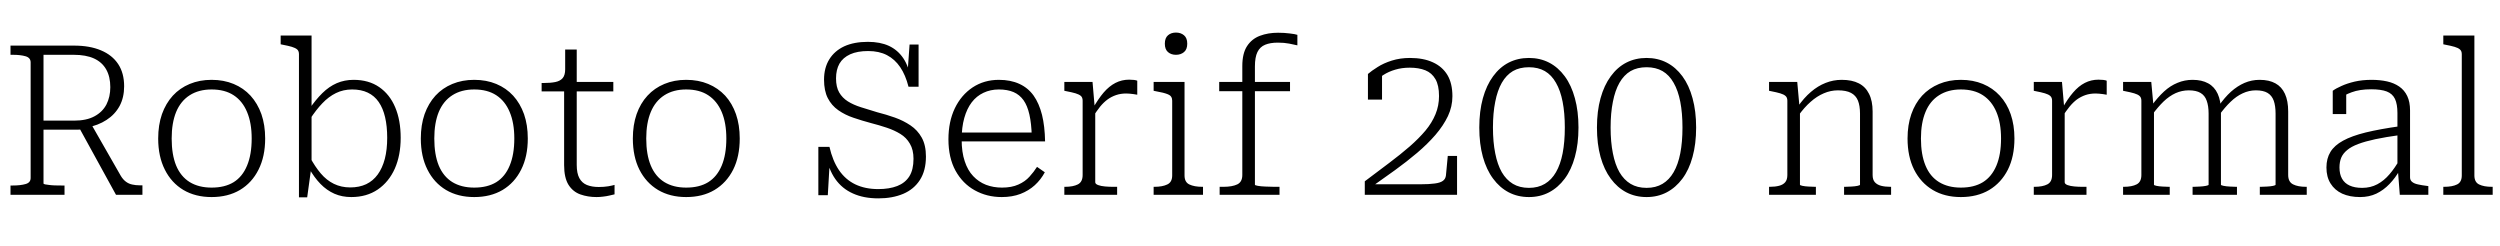 <svg xmlns="http://www.w3.org/2000/svg" xmlns:xlink="http://www.w3.org/1999/xlink" width="285.576" height="28.104"><path fill="black" d="M10.27 13.92L8.95 14.42L13.25 22.25L16.27 22.25L16.27 21.17L15.98 21.17Q15.50 21.17 15.11 21.08Q14.71 21 14.39 20.76Q14.06 20.52 13.80 20.09L13.80 20.09L10.27 13.92ZM4.97 20.95L4.97 20.95L4.97 6.26L8.42 6.26Q9.82 6.26 10.74 6.68Q11.66 7.10 12.13 7.93Q12.60 8.76 12.60 9.96L12.60 9.96Q12.60 11.06 12.16 11.93Q11.71 12.79 10.80 13.28Q9.89 13.78 8.45 13.78L8.45 13.78L4.58 13.78L4.68 14.81L8.93 14.81Q9.12 14.81 9.26 14.78Q9.41 14.76 9.58 14.70Q9.74 14.64 9.91 14.57L9.91 14.57Q11.21 14.33 12.17 13.70Q13.13 13.08 13.66 12.11Q14.18 11.14 14.18 9.86L14.18 9.86Q14.18 8.35 13.50 7.32Q12.82 6.29 11.53 5.75Q10.25 5.21 8.47 5.21L8.47 5.21L1.20 5.21L1.20 6.26L1.46 6.26Q2.35 6.26 2.93 6.43Q3.50 6.60 3.50 7.13L3.50 7.13L3.50 20.33Q3.50 20.86 2.93 21.02Q2.35 21.19 1.46 21.19L1.46 21.19L1.20 21.19L1.20 22.25L7.37 22.25L7.37 21.19L7.03 21.19Q6.65 21.19 6.29 21.18Q5.93 21.17 5.63 21.13Q5.33 21.10 5.15 21.06Q4.97 21.02 4.97 20.95ZM30.29 15.82L30.29 15.82Q30.29 17.88 29.53 19.38Q28.78 20.88 27.41 21.70Q26.04 22.51 24.17 22.51L24.17 22.51Q22.32 22.51 20.95 21.70Q19.58 20.88 18.83 19.38Q18.07 17.88 18.07 15.82L18.07 15.82Q18.07 14.28 18.50 13.04Q18.94 11.81 19.74 10.93Q20.54 10.06 21.67 9.59Q22.80 9.12 24.17 9.12L24.17 9.12Q25.56 9.12 26.69 9.59Q27.82 10.06 28.62 10.93Q29.42 11.81 29.86 13.04Q30.29 14.28 30.29 15.82ZM19.61 15.82L19.61 15.82Q19.61 17.66 20.12 18.91Q20.64 20.16 21.67 20.80Q22.70 21.43 24.17 21.43L24.17 21.43Q25.68 21.43 26.69 20.81Q27.70 20.18 28.22 18.92Q28.75 17.66 28.75 15.82L28.75 15.82Q28.75 14.04 28.22 12.79Q27.70 11.54 26.69 10.88Q25.68 10.22 24.17 10.22L24.17 10.22Q22.70 10.22 21.67 10.88Q20.64 11.54 20.12 12.79Q19.61 14.04 19.61 15.82ZM40.13 22.51L40.13 22.51Q39.07 22.51 38.20 22.13Q37.32 21.74 36.61 21.01Q35.90 20.28 35.30 19.22L35.30 19.22L35.40 17.95Q35.98 19.03 36.64 19.81Q37.30 20.59 38.14 21Q38.98 21.41 40.01 21.41L40.01 21.41Q41.04 21.41 41.83 21.04Q42.62 20.66 43.15 19.93Q43.68 19.20 43.96 18.14Q44.23 17.09 44.23 15.74L44.23 15.74Q44.23 14.42 43.99 13.39Q43.75 12.36 43.26 11.65Q42.77 10.94 42.01 10.58Q41.26 10.22 40.22 10.22L40.22 10.22Q39.22 10.22 38.38 10.63Q37.54 11.04 36.82 11.80Q36.10 12.55 35.40 13.63L35.40 13.63L35.33 12.46Q36.05 11.40 36.82 10.64Q37.58 9.89 38.47 9.50Q39.36 9.12 40.39 9.12L40.39 9.12Q42.12 9.12 43.32 9.95Q44.52 10.78 45.14 12.25Q45.77 13.73 45.77 15.74L45.77 15.74Q45.77 17.74 45.10 19.26Q44.42 20.78 43.15 21.65Q41.88 22.51 40.13 22.51ZM34.15 22.54L34.15 6.19Q34.15 5.83 33.95 5.65Q33.74 5.47 33.34 5.35Q32.93 5.23 32.30 5.11L32.30 5.11L32.06 5.06L32.06 4.06L35.59 4.06L35.59 19.18L35.54 19.27L35.09 22.54L34.15 22.54ZM60.29 15.82L60.29 15.82Q60.29 17.88 59.53 19.38Q58.78 20.88 57.41 21.70Q56.04 22.51 54.17 22.51L54.17 22.51Q52.32 22.51 50.95 21.70Q49.58 20.88 48.83 19.38Q48.07 17.88 48.07 15.82L48.07 15.82Q48.07 14.28 48.50 13.04Q48.94 11.81 49.74 10.93Q50.54 10.06 51.67 9.59Q52.80 9.12 54.17 9.12L54.17 9.12Q55.56 9.12 56.69 9.59Q57.82 10.06 58.62 10.93Q59.42 11.81 59.86 13.04Q60.29 14.28 60.29 15.82ZM49.61 15.82L49.61 15.82Q49.61 17.66 50.12 18.91Q50.64 20.16 51.67 20.80Q52.70 21.43 54.17 21.43L54.17 21.43Q55.68 21.43 56.69 20.81Q57.70 20.18 58.22 18.92Q58.75 17.66 58.75 15.82L58.75 15.82Q58.75 14.04 58.22 12.79Q57.70 11.54 56.69 10.88Q55.68 10.22 54.17 10.22L54.17 10.22Q52.70 10.22 51.67 10.88Q50.64 11.54 50.12 12.79Q49.61 14.04 49.61 15.82ZM70.06 10.44L61.87 10.44L61.87 9.48L62.14 9.48Q62.90 9.48 63.44 9.37Q63.98 9.26 64.27 8.93Q64.56 8.59 64.56 7.92L64.56 7.92L65.47 9.36L70.06 9.36L70.06 10.44ZM65.88 5.66L65.88 18.84Q65.88 19.80 66.18 20.35Q66.48 20.90 67.04 21.13Q67.61 21.36 68.40 21.36L68.40 21.36Q68.98 21.36 69.48 21.28Q69.98 21.19 70.20 21.12L70.20 21.12L70.20 22.20Q69.94 22.27 69.60 22.34Q69.26 22.42 68.89 22.46Q68.52 22.51 68.14 22.51L68.14 22.51Q67.15 22.51 66.30 22.21Q65.45 21.91 64.94 21.11Q64.44 20.30 64.44 18.86L64.44 18.86L64.44 9.72L64.56 9.53L64.56 5.66L65.88 5.66ZM84.50 15.82L84.50 15.82Q84.50 17.88 83.75 19.38Q82.99 20.88 81.62 21.70Q80.26 22.51 78.38 22.51L78.38 22.51Q76.54 22.51 75.17 21.70Q73.80 20.88 73.04 19.38Q72.29 17.88 72.29 15.82L72.29 15.82Q72.29 14.28 72.72 13.04Q73.15 11.81 73.96 10.93Q74.76 10.06 75.89 9.59Q77.02 9.12 78.38 9.12L78.38 9.12Q79.78 9.12 80.90 9.59Q82.03 10.06 82.84 10.93Q83.64 11.81 84.07 13.04Q84.50 14.28 84.50 15.82ZM73.82 15.82L73.82 15.82Q73.82 17.66 74.34 18.91Q74.86 20.16 75.89 20.80Q76.92 21.43 78.38 21.43L78.38 21.43Q79.90 21.43 80.90 20.81Q81.91 20.18 82.44 18.92Q82.97 17.66 82.97 15.82L82.97 15.82Q82.97 14.04 82.44 12.79Q81.91 11.54 80.90 10.88Q79.90 10.22 78.38 10.22L78.38 10.22Q76.92 10.22 75.89 10.88Q74.86 11.54 74.34 12.79Q73.82 14.04 73.82 15.82ZM100.32 21.60L100.32 21.60Q101.59 21.60 102.49 21.25Q103.39 20.90 103.87 20.15Q104.35 19.39 104.35 18.14L104.35 18.14Q104.35 17.11 103.94 16.42Q103.54 15.72 102.85 15.30Q102.17 14.88 101.30 14.59Q100.44 14.30 99.50 14.06L99.50 14.06Q98.45 13.78 97.49 13.45Q96.53 13.13 95.76 12.59Q94.99 12.05 94.56 11.21Q94.13 10.37 94.13 9.10L94.13 9.10Q94.13 7.75 94.73 6.78Q95.33 5.81 96.44 5.29Q97.56 4.78 99.14 4.78L99.14 4.78Q100.54 4.78 101.54 5.24Q102.55 5.71 103.19 6.66Q103.82 7.61 104.06 9.07L104.06 9.07L103.66 8.47L103.90 5.09L104.93 5.09L104.93 9.91L103.78 9.91Q103.44 8.57 102.83 7.67Q102.22 6.77 101.32 6.30Q100.42 5.83 99.17 5.83L99.17 5.83Q97.94 5.83 97.12 6.20Q96.29 6.58 95.89 7.27Q95.50 7.97 95.50 8.95L95.50 8.95Q95.50 9.94 95.86 10.56Q96.22 11.18 96.85 11.58Q97.49 11.98 98.35 12.25Q99.22 12.53 100.20 12.82L100.20 12.82Q101.23 13.08 102.22 13.43Q103.20 13.78 104.00 14.32Q104.81 14.86 105.29 15.72Q105.77 16.58 105.77 17.88L105.77 17.88Q105.77 19.49 105.08 20.56Q104.40 21.62 103.18 22.14Q101.95 22.66 100.34 22.66L100.34 22.66Q98.66 22.66 97.43 22.10Q96.19 21.55 95.41 20.44Q94.63 19.32 94.32 17.62L94.32 17.62L94.80 18.17L94.56 22.30L93.48 22.30L93.48 16.78L94.75 16.78Q95.11 18.36 95.84 19.44Q96.58 20.52 97.70 21.06Q98.83 21.60 100.32 21.60ZM109.85 15.94L109.85 15.94Q109.85 17.38 110.20 18.42Q110.54 19.46 111.17 20.12Q111.79 20.78 112.63 21.11Q113.47 21.43 114.46 21.43L114.46 21.43Q115.56 21.43 116.33 21.08Q117.10 20.74 117.60 20.18Q118.10 19.63 118.46 19.06L118.46 19.06L119.35 19.68Q118.90 20.52 118.20 21.16Q117.50 21.79 116.57 22.15Q115.63 22.51 114.43 22.51L114.43 22.51Q112.73 22.51 111.35 21.74Q109.97 20.98 109.15 19.50Q108.34 18.02 108.34 15.91L108.34 15.91Q108.34 13.90 109.07 12.37Q109.80 10.85 111.11 9.98Q112.42 9.12 114.10 9.12L114.10 9.12Q115.44 9.12 116.44 9.58Q117.43 10.03 118.07 10.92Q118.70 11.81 119.03 13.12Q119.35 14.42 119.38 16.15L119.38 16.15L109.39 16.15L109.39 15.14L118.32 15.14L117.86 15.55Q117.82 14.11 117.59 13.09Q117.36 12.07 116.92 11.45Q116.47 10.82 115.78 10.52Q115.08 10.22 114.10 10.22L114.10 10.22Q113.14 10.22 112.34 10.60Q111.55 10.97 111.00 11.69Q110.45 12.41 110.15 13.48Q109.85 14.54 109.85 15.94ZM129.91 9.22L129.91 9.22L129.91 10.82Q129.72 10.78 129.49 10.75Q129.26 10.73 129.05 10.70Q128.83 10.68 128.64 10.68L128.64 10.68Q128.02 10.68 127.49 10.86Q126.96 11.04 126.52 11.36Q126.07 11.69 125.66 12.19Q125.26 12.70 124.85 13.34L124.85 13.34L124.82 12.41Q125.45 11.30 126.07 10.57Q126.70 9.84 127.42 9.47Q128.14 9.10 128.98 9.10L128.98 9.10Q129.26 9.10 129.54 9.13Q129.82 9.17 129.91 9.22ZM127.61 22.25L121.58 22.25L121.58 21.34L121.66 21.34Q122.59 21.34 123.13 21.06Q123.67 20.78 123.67 19.99L123.67 19.99L123.67 11.50Q123.67 11.14 123.47 10.96Q123.26 10.78 122.86 10.66Q122.45 10.54 121.82 10.42L121.82 10.42L121.58 10.37L121.58 9.36L124.80 9.36L125.06 12.38L125.11 12.34L125.11 20.81Q125.11 21.02 125.44 21.14Q125.76 21.26 126.23 21.30Q126.70 21.34 127.13 21.34L127.13 21.34L127.61 21.34L127.61 22.25ZM134.33 6.26L134.33 6.26Q133.78 6.26 133.42 5.95Q133.06 5.64 133.06 4.99L133.06 4.99Q133.06 4.34 133.42 4.03Q133.78 3.72 134.33 3.72L134.33 3.72Q134.88 3.72 135.25 4.03Q135.62 4.34 135.62 4.99L135.62 4.99Q135.62 5.64 135.25 5.95Q134.88 6.26 134.33 6.26ZM131.78 9.36L135.31 9.36L135.31 20.04Q135.31 20.81 135.86 21.07Q136.42 21.34 137.35 21.34L137.35 21.34L137.42 21.34L137.42 22.25L131.78 22.25L131.78 21.34L131.86 21.34Q132.79 21.34 133.34 21.07Q133.90 20.81 133.90 20.04L133.90 20.04L133.90 11.50Q133.90 10.97 133.43 10.78Q132.96 10.58 132.02 10.42L132.02 10.42L131.78 10.37L131.78 9.36ZM139.27 10.42L139.27 9.36L147.36 9.36L147.36 10.42L139.27 10.42ZM148.20 3.98L148.20 3.98L148.20 5.18Q147.84 5.09 147.26 4.98Q146.69 4.87 145.97 4.87L145.97 4.87Q145.10 4.87 144.52 5.11Q143.93 5.35 143.64 5.94Q143.35 6.53 143.35 7.58L143.35 7.58L143.35 21.10Q143.35 21.17 143.69 21.23Q144.02 21.29 144.54 21.31Q145.06 21.34 145.56 21.34L145.56 21.34L146.16 21.34L146.16 22.25L139.32 22.25L139.32 21.34L139.75 21.34Q140.76 21.34 141.34 21.06Q141.91 20.78 141.91 19.99L141.91 19.99L141.91 7.54Q141.91 6.10 142.45 5.27Q142.99 4.44 143.92 4.09Q144.84 3.74 145.99 3.74L145.99 3.74Q146.71 3.74 147.32 3.82Q147.94 3.89 148.20 3.98ZM162.26 21.05L162.26 21.05L156.58 21.05Q156.48 21.10 156.47 21.20Q156.46 21.31 156.50 21.36Q156.55 21.41 156.65 21.36L156.65 21.36Q158.02 20.40 159.36 19.43Q160.70 18.46 161.88 17.46Q163.06 16.46 163.97 15.41Q164.88 14.35 165.40 13.26Q165.91 12.17 165.91 10.99L165.91 10.99Q165.91 9.53 165.34 8.57Q164.76 7.61 163.68 7.12Q162.60 6.62 161.06 6.62L161.06 6.62Q159.94 6.62 158.99 6.92Q158.04 7.22 157.36 7.66Q156.67 8.09 156.26 8.45L156.26 8.45L156.26 11.38L157.87 11.38L157.87 8.28Q157.78 8.23 157.64 8.32Q157.51 8.40 157.40 8.56Q157.30 8.71 157.19 8.93Q157.08 9.14 157.03 9.38L157.03 9.38Q157.44 8.93 158.03 8.56Q158.62 8.18 159.37 7.96Q160.13 7.73 161.04 7.73L161.04 7.73Q162.07 7.73 162.82 8.03Q163.56 8.33 163.97 9.04Q164.38 9.74 164.38 10.97L164.38 10.97Q164.38 12.07 163.98 13.04Q163.58 14.02 162.83 14.92Q162.07 15.82 161.03 16.73Q159.98 17.64 158.69 18.61Q157.39 19.58 155.90 20.71L155.90 20.71L155.90 22.25L166.44 22.25L166.44 17.81L165.38 17.81L165.17 20.04Q165.12 20.45 164.82 20.66Q164.52 20.88 163.90 20.96Q163.27 21.05 162.26 21.05ZM174.65 22.51L174.65 22.51Q173.38 22.51 172.34 21.97Q171.31 21.43 170.56 20.41Q169.80 19.39 169.39 17.92Q168.98 16.44 168.98 14.57L168.98 14.57Q168.98 12.70 169.39 11.22Q169.80 9.74 170.56 8.71Q171.31 7.68 172.34 7.15Q173.38 6.62 174.65 6.62L174.65 6.62Q175.92 6.62 176.95 7.15Q177.98 7.68 178.74 8.71Q179.50 9.74 179.90 11.22Q180.31 12.70 180.31 14.57L180.31 14.57Q180.31 16.44 179.90 17.92Q179.50 19.39 178.74 20.41Q177.98 21.43 176.95 21.97Q175.92 22.51 174.65 22.51ZM174.65 21.46L174.65 21.46Q175.70 21.46 176.47 21Q177.24 20.54 177.74 19.67Q178.25 18.79 178.50 17.51Q178.75 16.22 178.75 14.57L178.75 14.57Q178.75 12.91 178.50 11.63Q178.25 10.34 177.74 9.46Q177.24 8.57 176.47 8.12Q175.70 7.68 174.65 7.68L174.65 7.68Q173.59 7.68 172.82 8.12Q172.06 8.57 171.55 9.46Q171.05 10.34 170.80 11.63Q170.54 12.91 170.54 14.57L170.54 14.57Q170.54 16.22 170.80 17.51Q171.05 18.79 171.55 19.67Q172.06 20.54 172.82 21Q173.59 21.46 174.65 21.46ZM188.09 22.51L188.09 22.51Q186.82 22.51 185.78 21.97Q184.75 21.43 184.00 20.41Q183.24 19.39 182.83 17.92Q182.42 16.44 182.42 14.57L182.42 14.57Q182.42 12.70 182.83 11.22Q183.24 9.74 184.00 8.71Q184.75 7.68 185.78 7.15Q186.82 6.62 188.09 6.62L188.09 6.62Q189.36 6.62 190.39 7.15Q191.42 7.68 192.18 8.71Q192.94 9.74 193.34 11.22Q193.75 12.70 193.75 14.57L193.75 14.57Q193.75 16.44 193.34 17.92Q192.94 19.39 192.18 20.41Q191.42 21.43 190.39 21.97Q189.36 22.51 188.09 22.51ZM188.09 21.46L188.09 21.46Q189.14 21.46 189.91 21Q190.68 20.54 191.18 19.67Q191.69 18.79 191.94 17.51Q192.19 16.22 192.19 14.57L192.19 14.57Q192.19 12.91 191.94 11.63Q191.69 10.34 191.18 9.46Q190.68 8.57 189.91 8.12Q189.14 7.68 188.09 7.68L188.09 7.68Q187.03 7.68 186.26 8.12Q185.50 8.57 184.99 9.46Q184.49 10.34 184.24 11.63Q183.98 12.91 183.98 14.57L183.98 14.57Q183.98 16.22 184.24 17.51Q184.49 18.79 184.99 19.67Q185.50 20.54 186.26 21Q187.03 21.46 188.09 21.46ZM207.43 22.25L202.08 22.25L202.08 21.34L202.15 21.34Q202.78 21.34 203.23 21.22Q203.69 21.10 203.93 20.81Q204.17 20.52 204.17 19.99L204.17 19.99L204.17 11.50Q204.17 11.14 203.96 10.96Q203.76 10.78 203.35 10.66Q202.94 10.54 202.32 10.42L202.32 10.42L202.08 10.37L202.08 9.36L205.30 9.36L205.56 12.24L205.61 12.34L205.61 21.10Q205.61 21.17 205.90 21.23Q206.18 21.29 206.59 21.31Q207 21.34 207.34 21.34L207.34 21.34L207.43 21.34L207.43 22.25ZM216.02 21.34L216.02 22.25L210.65 22.25L210.65 21.34L210.74 21.34Q211.08 21.34 211.49 21.31Q211.90 21.29 212.18 21.23Q212.47 21.17 212.47 21.10L212.47 21.10L212.47 12.98Q212.47 12.07 212.23 11.48Q211.99 10.90 211.44 10.61Q210.89 10.32 209.95 10.32L209.95 10.32Q209.11 10.32 208.33 10.66Q207.55 10.99 206.83 11.63Q206.11 12.26 205.42 13.22L205.42 13.22L205.34 12.22Q206.06 11.18 206.86 10.50Q207.65 9.82 208.54 9.47Q209.42 9.12 210.38 9.12L210.38 9.12Q211.56 9.12 212.33 9.52Q213.10 9.91 213.50 10.72Q213.91 11.52 213.91 12.74L213.91 12.74L213.91 19.99Q213.91 20.52 214.16 20.81Q214.42 21.10 214.87 21.22Q215.33 21.34 215.95 21.34L215.95 21.34L216.02 21.34ZM230.11 15.82L230.11 15.82Q230.11 17.88 229.36 19.38Q228.60 20.88 227.23 21.70Q225.86 22.51 223.99 22.51L223.99 22.51Q222.14 22.51 220.78 21.70Q219.41 20.88 218.65 19.38Q217.90 17.88 217.90 15.82L217.90 15.82Q217.90 14.28 218.33 13.04Q218.76 11.81 219.56 10.93Q220.37 10.06 221.50 9.59Q222.62 9.12 223.99 9.12L223.99 9.12Q225.38 9.12 226.51 9.59Q227.64 10.06 228.44 10.93Q229.25 11.81 229.68 13.04Q230.11 14.28 230.11 15.82ZM219.43 15.82L219.43 15.82Q219.43 17.66 219.95 18.91Q220.46 20.16 221.50 20.80Q222.53 21.43 223.99 21.43L223.99 21.43Q225.50 21.43 226.51 20.81Q227.52 20.18 228.05 18.92Q228.58 17.66 228.58 15.82L228.58 15.82Q228.58 14.04 228.05 12.79Q227.52 11.54 226.51 10.88Q225.50 10.22 223.99 10.22L223.99 10.22Q222.53 10.22 221.50 10.88Q220.46 11.54 219.95 12.79Q219.43 14.04 219.43 15.82ZM240.65 9.22L240.65 9.22L240.65 10.82Q240.46 10.78 240.23 10.75Q240 10.73 239.78 10.70Q239.57 10.68 239.38 10.68L239.38 10.68Q238.75 10.68 238.22 10.86Q237.70 11.04 237.25 11.36Q236.81 11.69 236.40 12.19Q235.99 12.70 235.58 13.34L235.58 13.34L235.56 12.41Q236.18 11.30 236.81 10.57Q237.43 9.84 238.15 9.47Q238.87 9.10 239.71 9.10L239.71 9.10Q240 9.10 240.28 9.13Q240.55 9.17 240.65 9.22ZM238.34 22.25L232.32 22.25L232.32 21.34L232.39 21.34Q233.33 21.34 233.87 21.06Q234.41 20.78 234.41 19.99L234.41 19.99L234.41 11.50Q234.41 11.14 234.20 10.96Q234 10.78 233.59 10.66Q233.18 10.54 232.56 10.42L232.56 10.42L232.32 10.37L232.32 9.36L235.54 9.36L235.80 12.38L235.85 12.34L235.85 20.81Q235.85 21.02 236.17 21.14Q236.50 21.26 236.96 21.30Q237.43 21.34 237.86 21.34L237.86 21.34L238.34 21.34L238.34 22.25ZM247.85 22.25L242.52 22.25L242.52 21.34L242.59 21.34Q243.53 21.34 244.07 21.06Q244.61 20.78 244.61 19.99L244.61 19.99L244.61 11.50Q244.61 11.14 244.40 10.96Q244.20 10.78 243.79 10.66Q243.38 10.54 242.76 10.42L242.76 10.42L242.52 10.37L242.52 9.36L245.74 9.36L246 12.17L246.05 12.29L246.05 21.10Q246.05 21.17 246.34 21.23Q246.62 21.29 247.03 21.31Q247.44 21.34 247.75 21.34L247.75 21.34L247.85 21.34L247.85 22.25ZM255.53 21.34L255.53 22.25L250.46 22.25L250.46 21.34L250.56 21.34Q250.90 21.34 251.29 21.31Q251.69 21.29 251.99 21.23Q252.29 21.17 252.29 21.10L252.29 21.10L252.29 12.98Q252.29 12.10 252.07 11.50Q251.86 10.90 251.36 10.61Q250.87 10.32 250.03 10.32L250.03 10.32Q249.24 10.32 248.52 10.64Q247.80 10.97 247.15 11.59Q246.50 12.22 245.83 13.13L245.83 13.13L245.78 12.07Q246.48 11.11 247.20 10.45Q247.92 9.79 248.74 9.46Q249.55 9.12 250.46 9.12L250.46 9.12Q251.52 9.12 252.24 9.52Q252.96 9.91 253.33 10.72Q253.70 11.52 253.70 12.74L253.70 12.74L253.70 21.10Q253.70 21.17 254.00 21.23Q254.30 21.29 254.70 21.31Q255.10 21.34 255.43 21.34L255.43 21.34L255.53 21.34ZM263.50 21.34L263.50 22.25L258.14 22.25L258.14 21.34L258.24 21.34Q258.58 21.34 258.97 21.31Q259.37 21.29 259.66 21.23Q259.94 21.17 259.94 21.10L259.94 21.10L259.94 12.98Q259.94 12.10 259.73 11.50Q259.51 10.90 259.02 10.61Q258.53 10.32 257.69 10.32L257.69 10.32Q256.90 10.32 256.18 10.66Q255.46 10.99 254.80 11.63Q254.14 12.26 253.46 13.20L253.46 13.20L253.42 12.14Q254.11 11.14 254.84 10.48Q255.58 9.82 256.39 9.47Q257.21 9.12 258.12 9.12L258.12 9.12Q259.20 9.12 259.92 9.52Q260.64 9.91 261.01 10.72Q261.38 11.52 261.38 12.74L261.38 12.74L261.38 19.99Q261.38 20.78 261.94 21.06Q262.49 21.34 263.42 21.34L263.42 21.34L263.50 21.34ZM274.13 14.42L274.13 14.42L274.13 15.43Q272.52 15.65 271.34 15.90Q270.17 16.15 269.38 16.45Q268.58 16.75 268.12 17.14Q267.65 17.52 267.44 18.01Q267.24 18.50 267.24 19.13L267.24 19.13Q267.24 19.90 267.53 20.41Q267.82 20.93 268.39 21.19Q268.97 21.46 269.83 21.46L269.83 21.46Q270.79 21.46 271.56 21.05Q272.33 20.64 272.95 19.91Q273.58 19.18 274.13 18.19L274.13 18.19L274.13 19.42Q273.62 20.33 272.95 21.02Q272.28 21.72 271.45 22.12Q270.62 22.51 269.59 22.51L269.59 22.51Q268.42 22.51 267.55 22.12Q266.69 21.72 266.22 20.96Q265.75 20.21 265.75 19.13L265.75 19.13Q265.75 18.10 266.21 17.35Q266.66 16.61 267.65 16.07Q268.63 15.53 270.24 15.13Q271.85 14.74 274.13 14.42ZM277.39 22.25L274.13 22.25L273.91 19.42L273.86 19.32L273.86 12.91Q273.86 11.90 273.58 11.30Q273.29 10.70 272.64 10.45Q271.99 10.20 270.86 10.20L270.86 10.20Q269.54 10.20 268.63 10.54Q267.72 10.87 267.19 11.33L267.19 11.33Q267.14 11.18 267.18 11.03Q267.22 10.87 267.34 10.72Q267.46 10.56 267.62 10.48Q267.79 10.39 268.01 10.39L268.01 10.39L268.01 13.03L266.47 13.03L266.47 10.37Q266.83 10.10 267.47 9.82Q268.10 9.53 268.98 9.32Q269.86 9.12 270.91 9.12L270.91 9.12Q271.87 9.12 272.68 9.30Q273.48 9.48 274.07 9.89Q274.66 10.30 274.98 10.97Q275.30 11.64 275.30 12.62L275.30 12.62L275.30 20.26Q275.30 20.59 275.54 20.78Q275.78 20.98 276.23 21.07Q276.67 21.17 277.27 21.24L277.27 21.24L277.39 21.26L277.39 22.25ZM279.10 4.06L282.65 4.06L282.65 20.04Q282.65 20.81 283.19 21.07Q283.73 21.34 284.66 21.34L284.66 21.34L284.74 21.34L284.74 22.25L279.10 22.25L279.10 21.34L279.19 21.34Q280.13 21.34 280.67 21.07Q281.21 20.81 281.21 20.04L281.21 20.04L281.21 6.19Q281.21 5.83 281.00 5.65Q280.80 5.47 280.39 5.35Q279.98 5.23 279.34 5.11L279.34 5.11L279.10 5.06L279.10 4.06Z"/></svg>